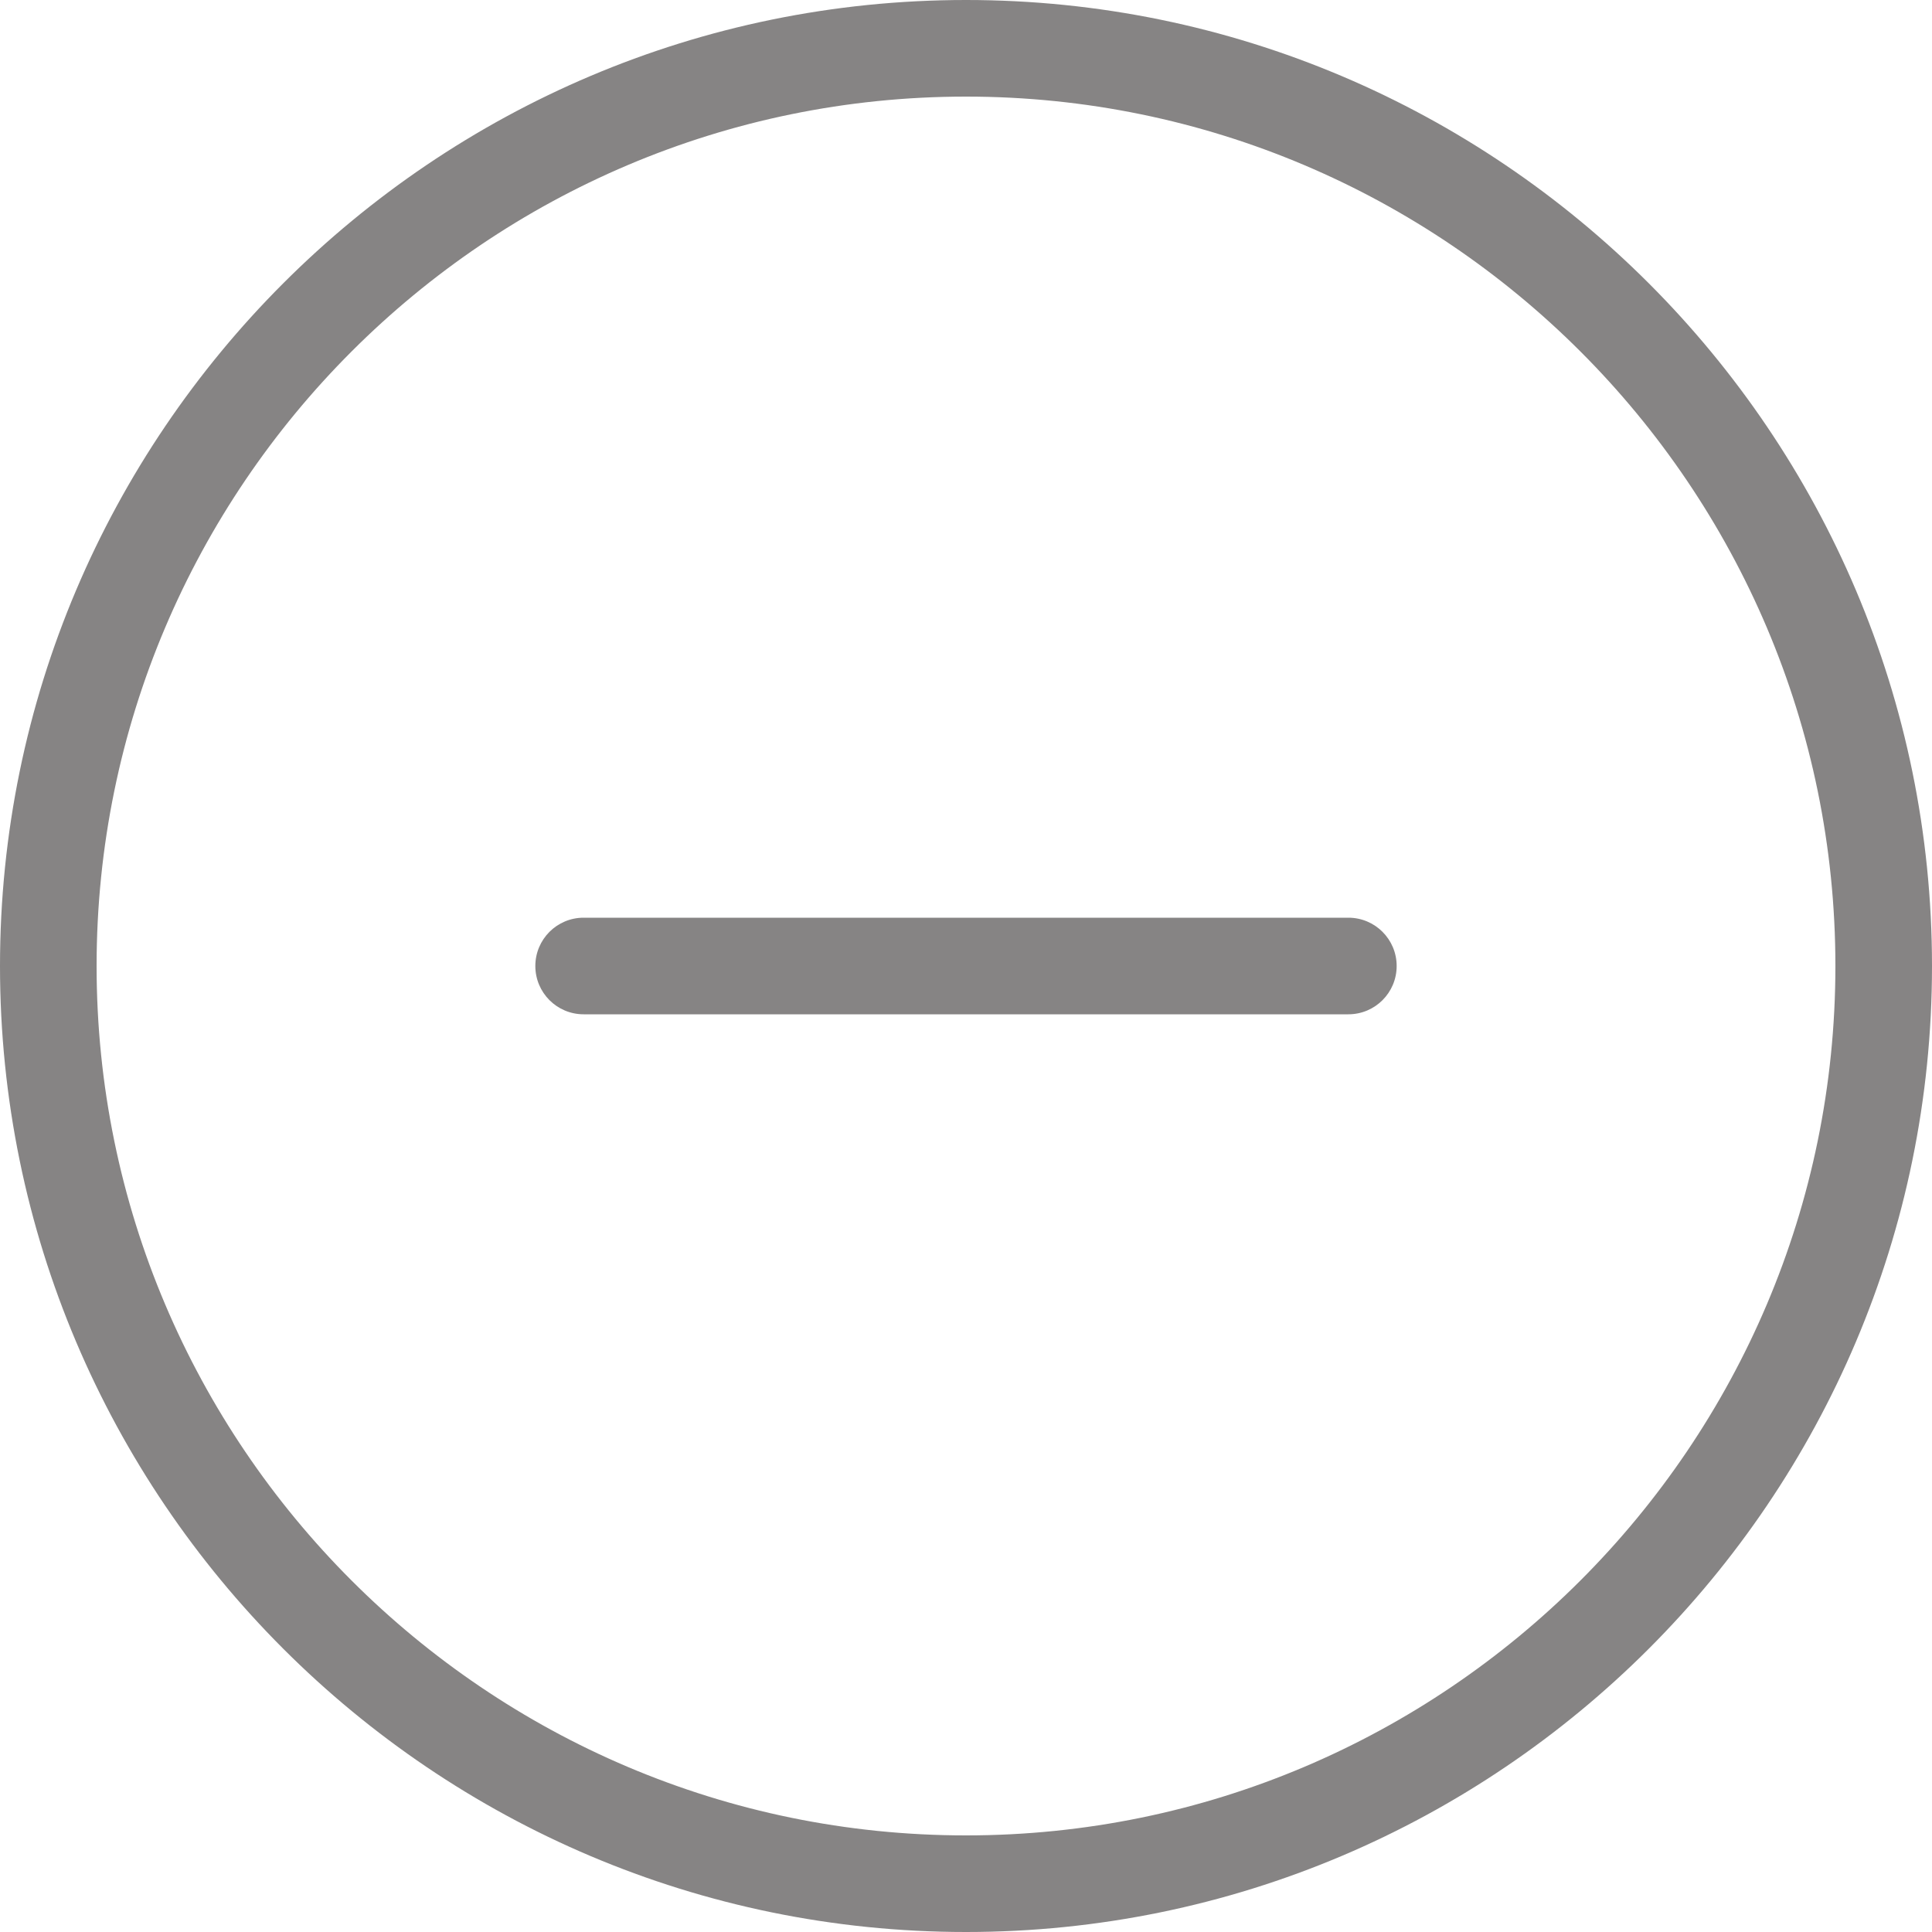 <svg width="22" height="22" viewBox="0 0 22 22" fill="none" xmlns="http://www.w3.org/2000/svg">
<path d="M15.354 11.55H6.646C6.342 11.55 6.096 11.304 6.096 11C6.096 10.696 6.342 10.45 6.646 10.45H15.354C15.658 10.45 15.904 10.696 15.904 11C15.904 11.304 15.658 11.55 15.354 11.55ZM22 11C22 4.935 17.066 0 11 0C4.935 0 0 4.935 0 11C0 17.066 4.935 22 11 22C17.066 22 22 17.066 22 11ZM20.9 11C20.9 16.459 16.459 20.9 11 20.9C5.541 20.9 1.1 16.459 1.1 11C1.1 5.541 5.541 1.1 11 1.1C16.459 1.1 20.9 5.541 20.9 11Z" fill="#868484"/>
</svg>
